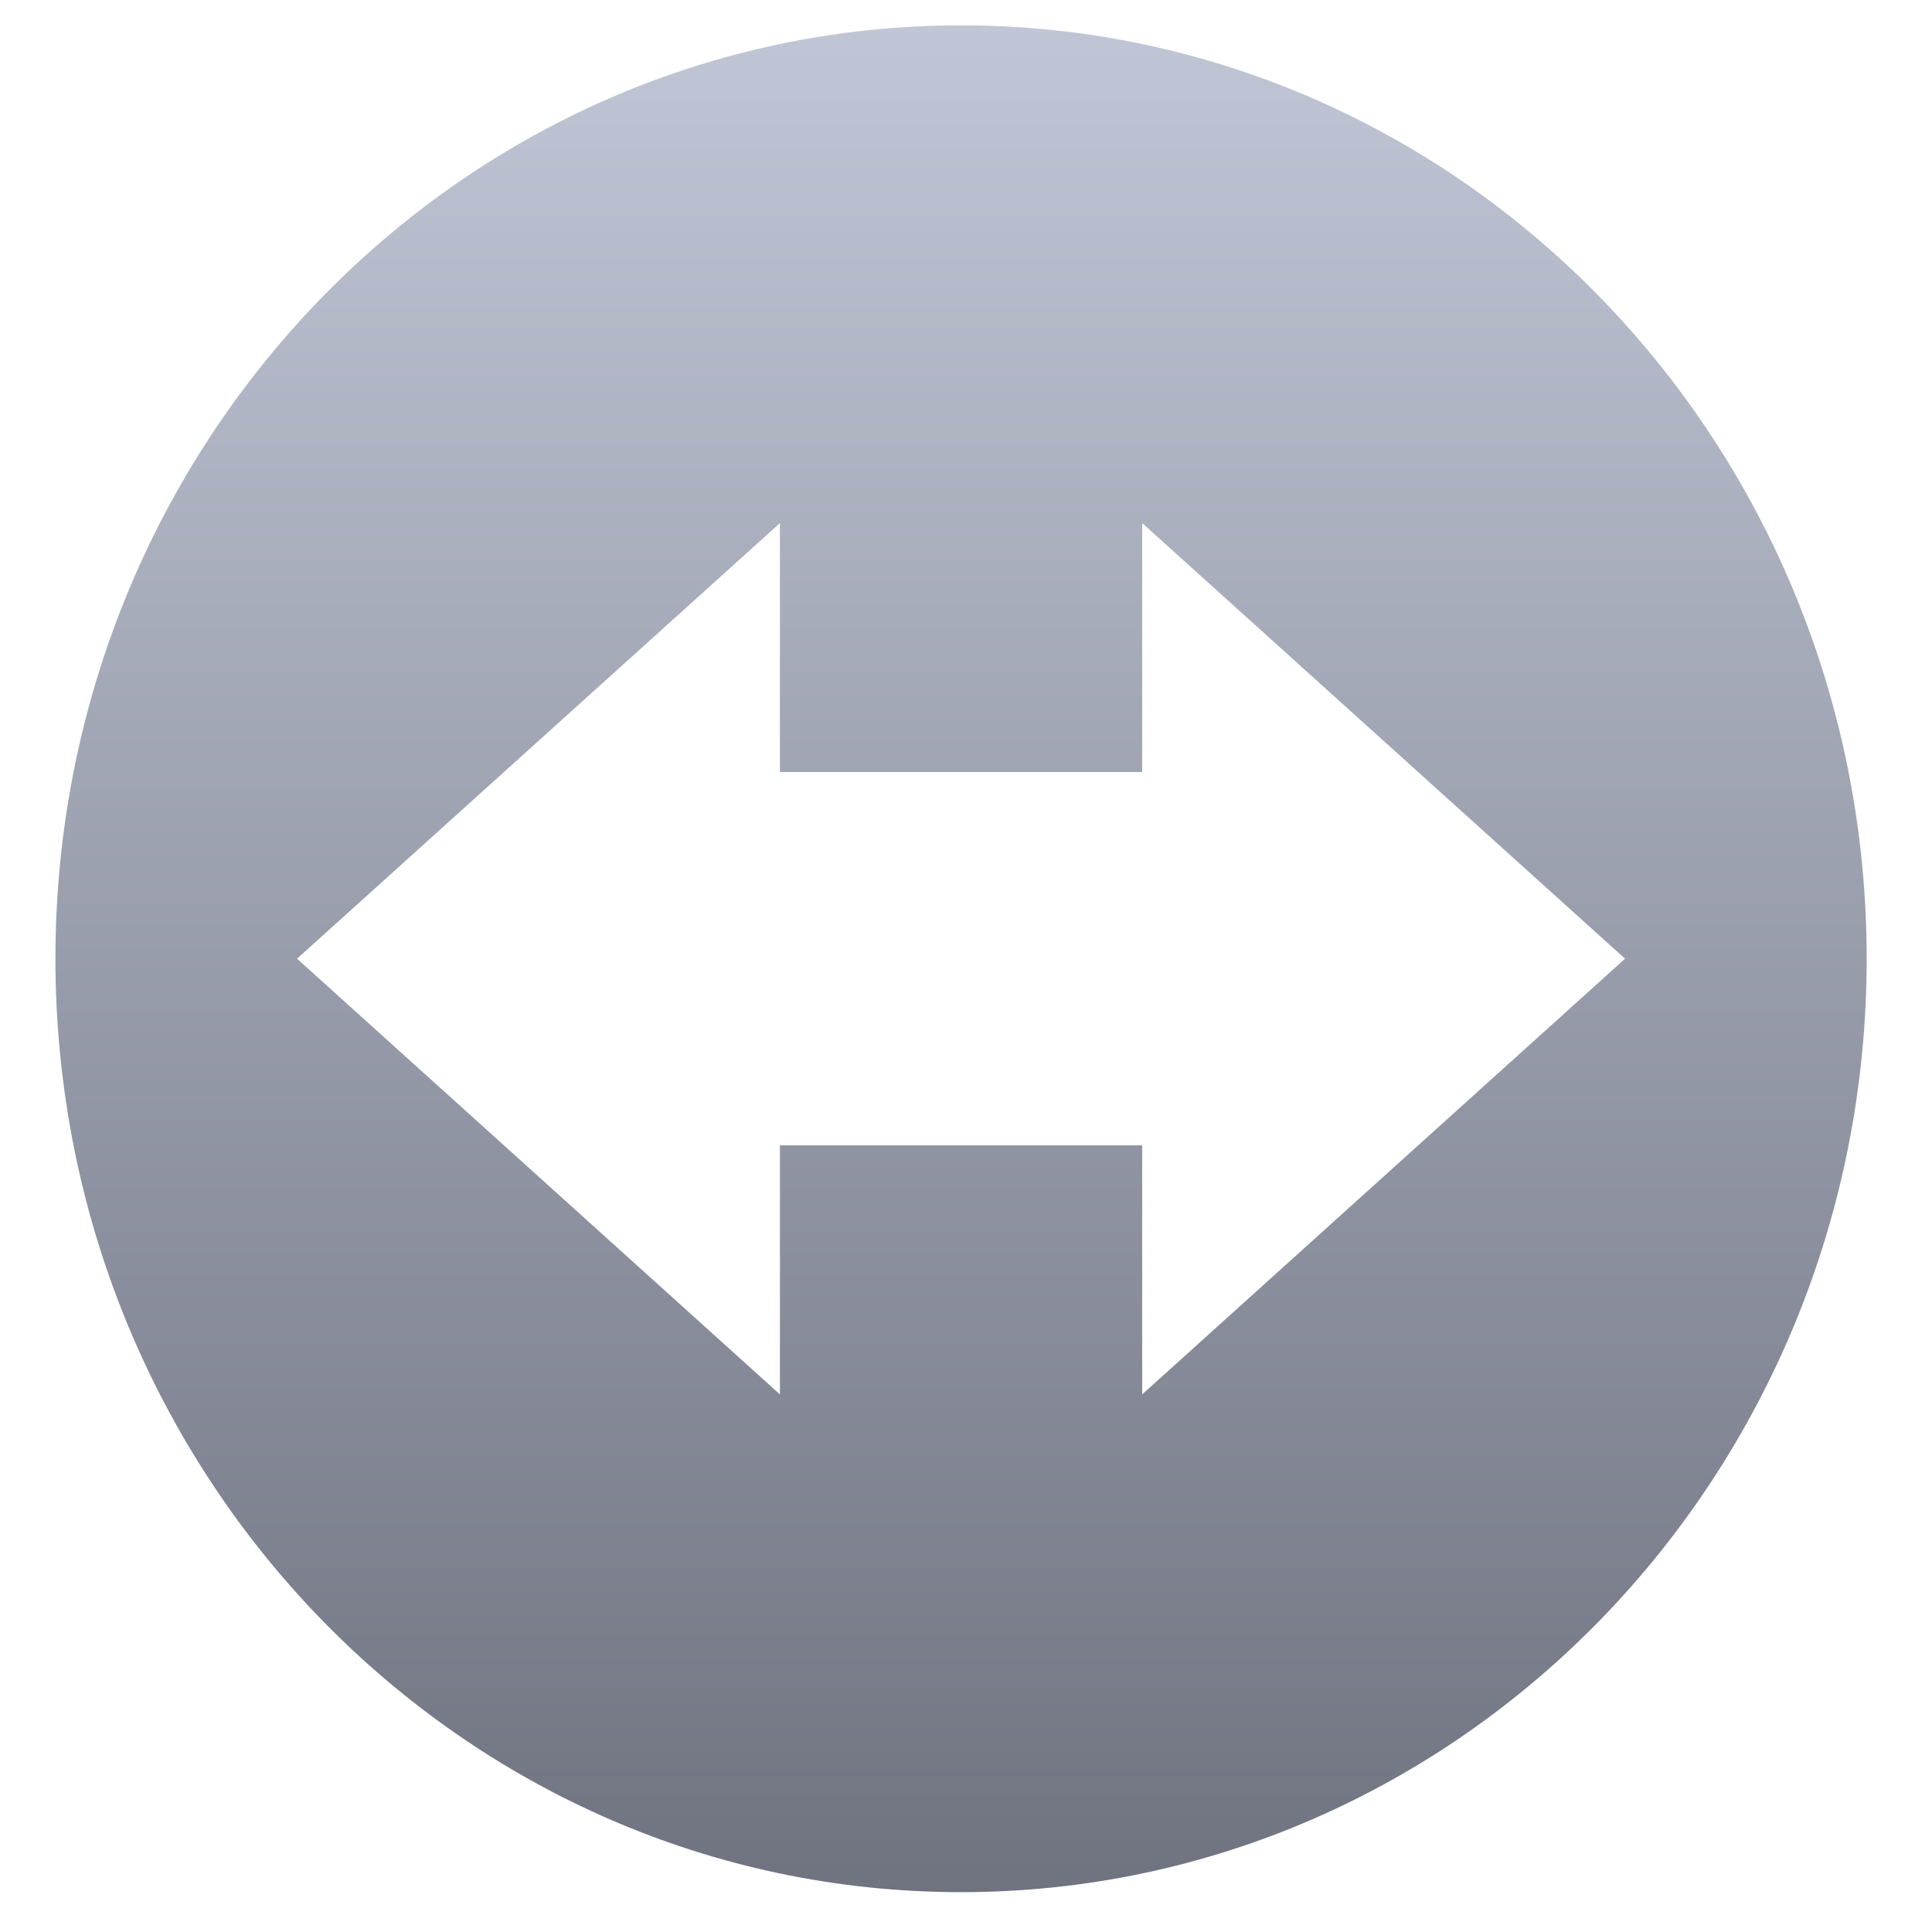 <svg xmlns="http://www.w3.org/2000/svg" xmlns:xlink="http://www.w3.org/1999/xlink" width="64" height="64" viewBox="0 0 64 64" version="1.1"><defs><linearGradient id="linear0" gradientUnits="userSpaceOnUse" x1="0" y1="0" x2="0" y2="1" gradientTransform="matrix(60,0,0,61.839,1.836,0.84)"><stop offset="0" style="stop-color:#c1c6d6;stop-opacity:1;"/><stop offset="1" style="stop-color:#6f7380;stop-opacity:1;"/></linearGradient></defs><g id="surface1"><path style=" stroke:none;fill-rule:nonzero;fill:url(#linear0);" d="M 31.836 0.84 C 15.266 0.84 1.836 14.68 1.836 31.758 C 1.836 48.836 15.266 62.68 31.836 62.68 C 48.402 62.68 61.836 48.836 61.836 31.758 C 61.836 14.68 48.402 0.84 31.836 0.84 Z M 25.836 17.328 L 25.836 25.574 L 37.836 25.574 L 37.836 17.328 L 53.832 31.758 L 37.836 46.191 L 37.836 37.941 L 25.836 37.941 L 25.836 46.191 L 9.84 31.758 Z M 25.836 17.328 "/></g></svg>

